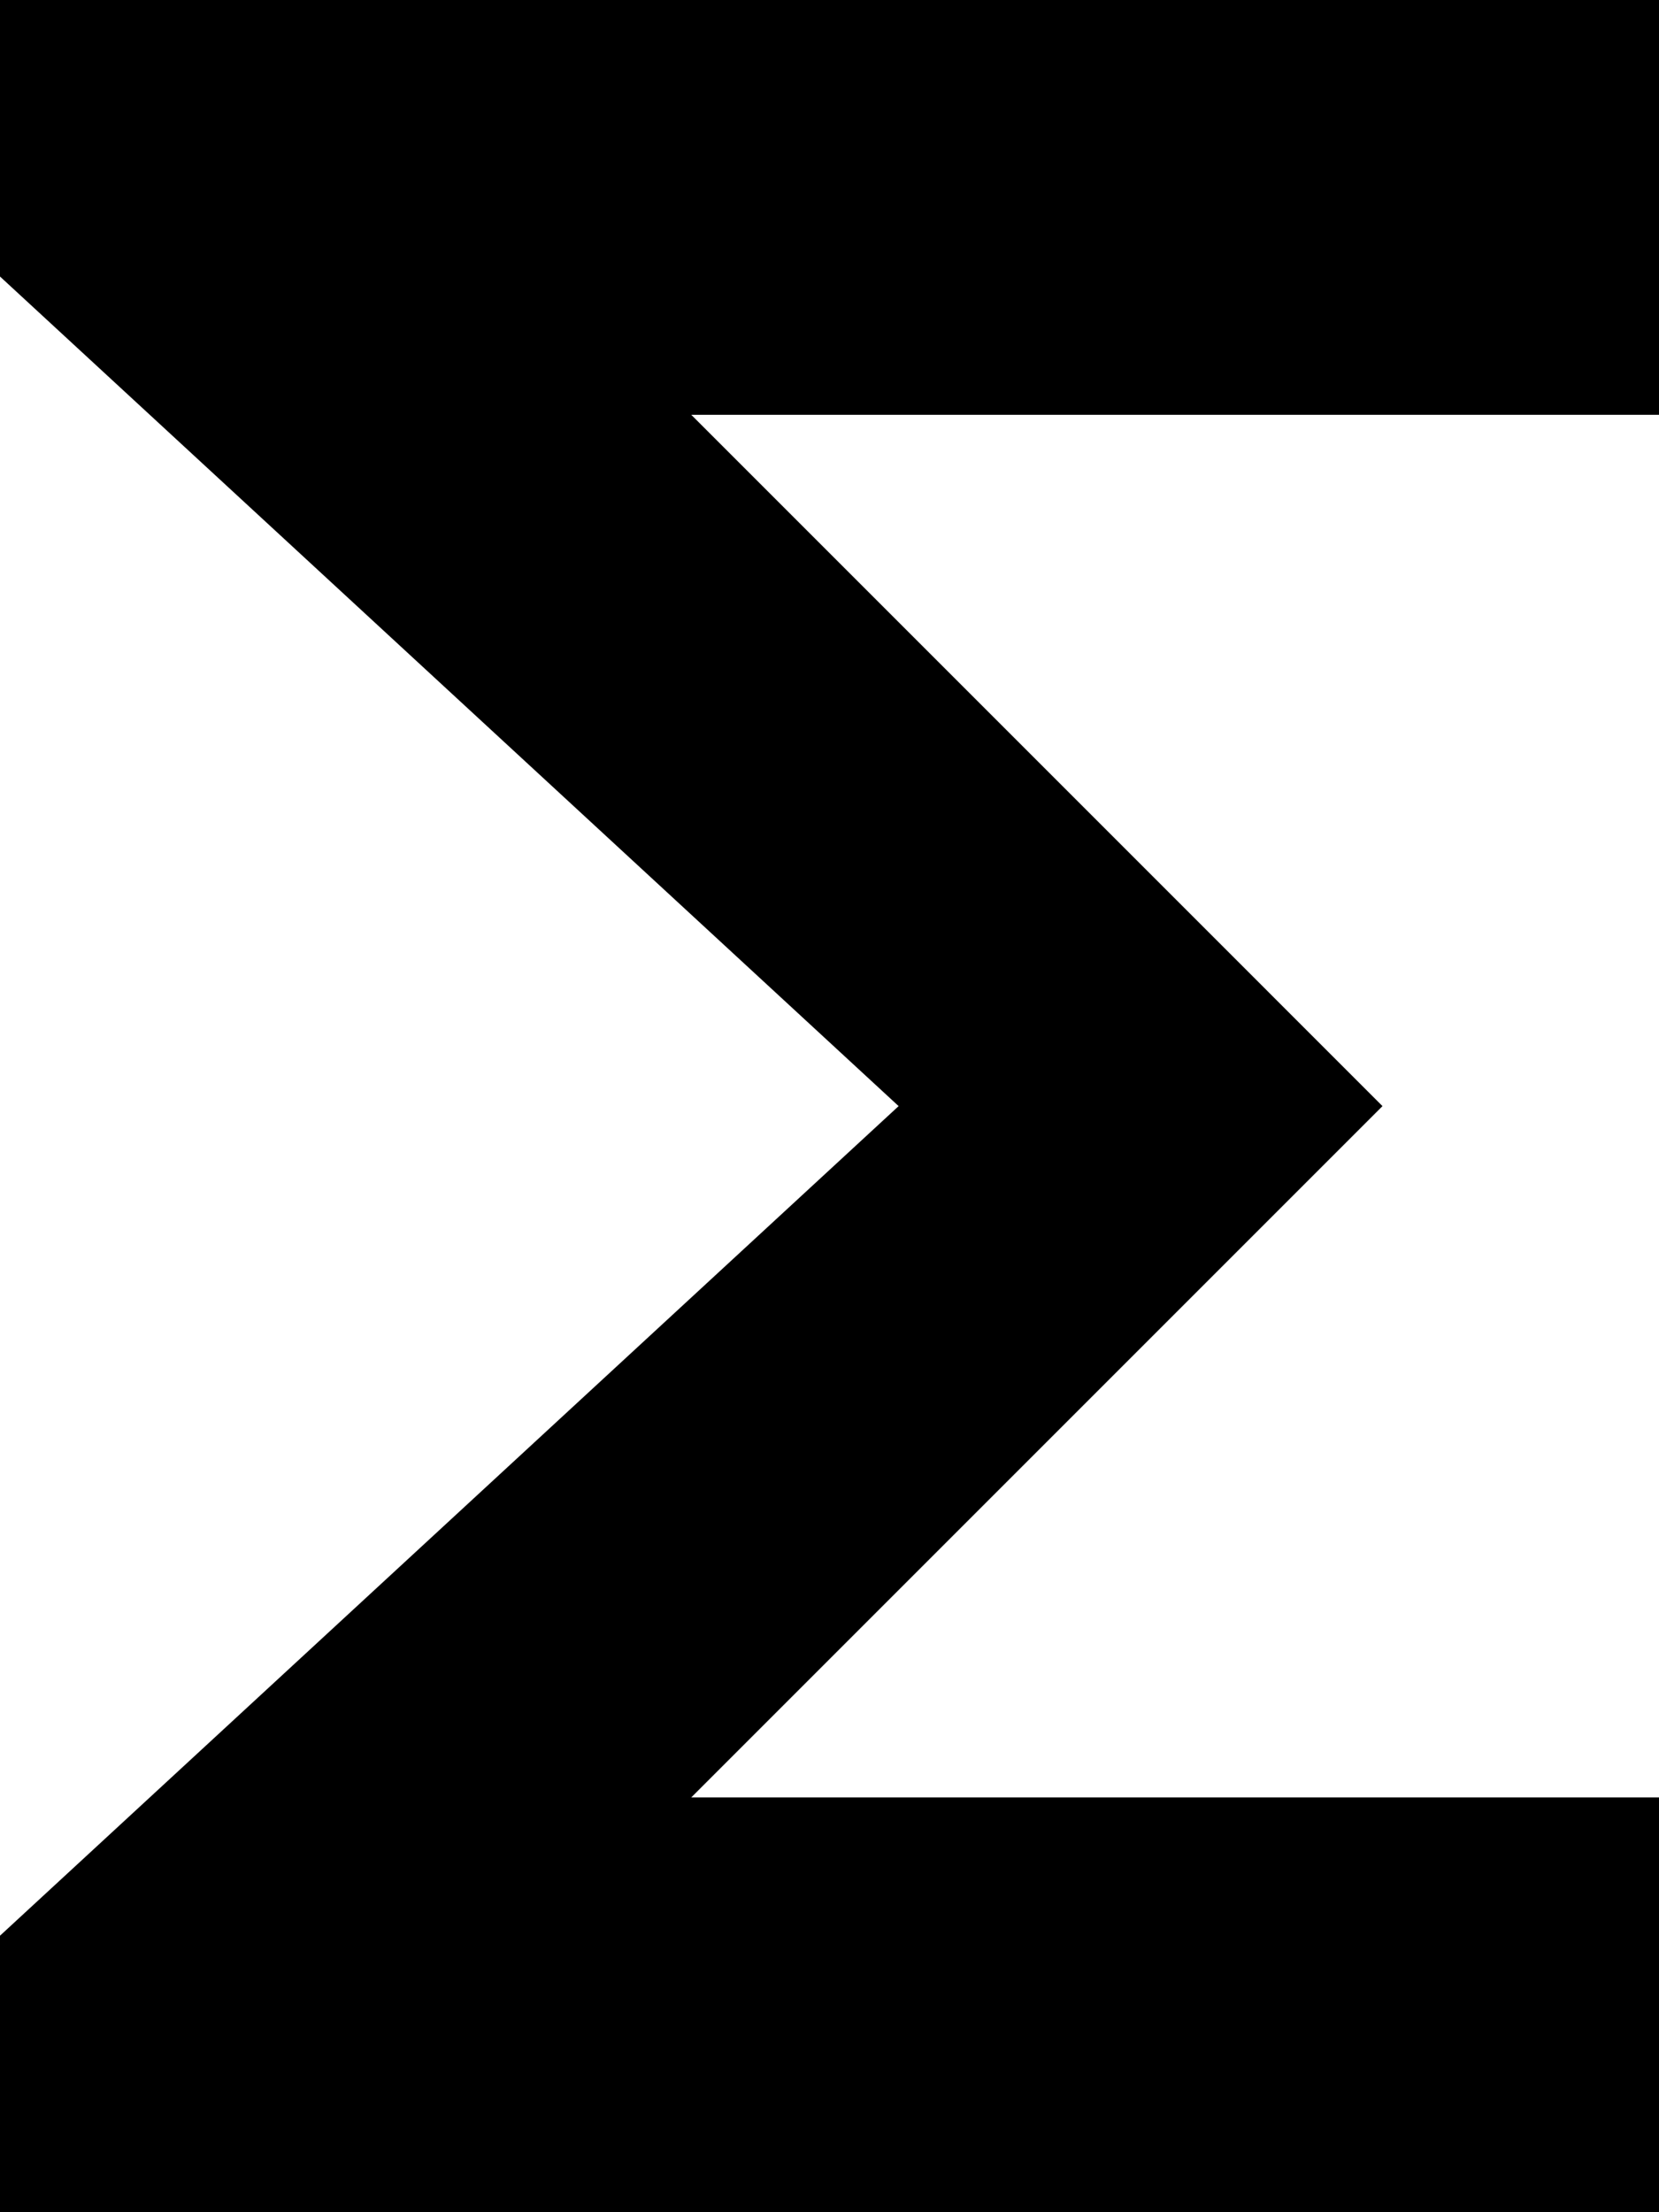 <?xml version="1.0" encoding="UTF-8"?>
<svg width="12px" height="16px" viewBox="0 0 12 16" version="1.1" xmlns="http://www.w3.org/2000/svg" xmlns:xlink="http://www.w3.org/1999/xlink">
    <!-- Generator: Sketch 42 (36781) - http://www.bohemiancoding.com/sketch -->
    <title>ic_functions</title>
    <desc>Created with Sketch.</desc>
    <defs></defs>
    <g id="Page-1" stroke="none" stroke-width="1" fill="none" fill-rule="evenodd">
        <g id="Editor" transform="translate(-150, -244)">
            <g id="ic_functions" transform="translate(144, 240)">
                <g id="Icon-24px">
                    <polygon id="Shape" points="0 0 24 0 24 24 0 24"></polygon>
                    <polygon id="Shape" fill="#000000" points="18 4 6 4 6 6 12.5 12 6 18 6 20 18 20 18 17 11 17 16 12 11 7 18 7"></polygon>
                </g>
            </g>
        </g>
    </g>
</svg>